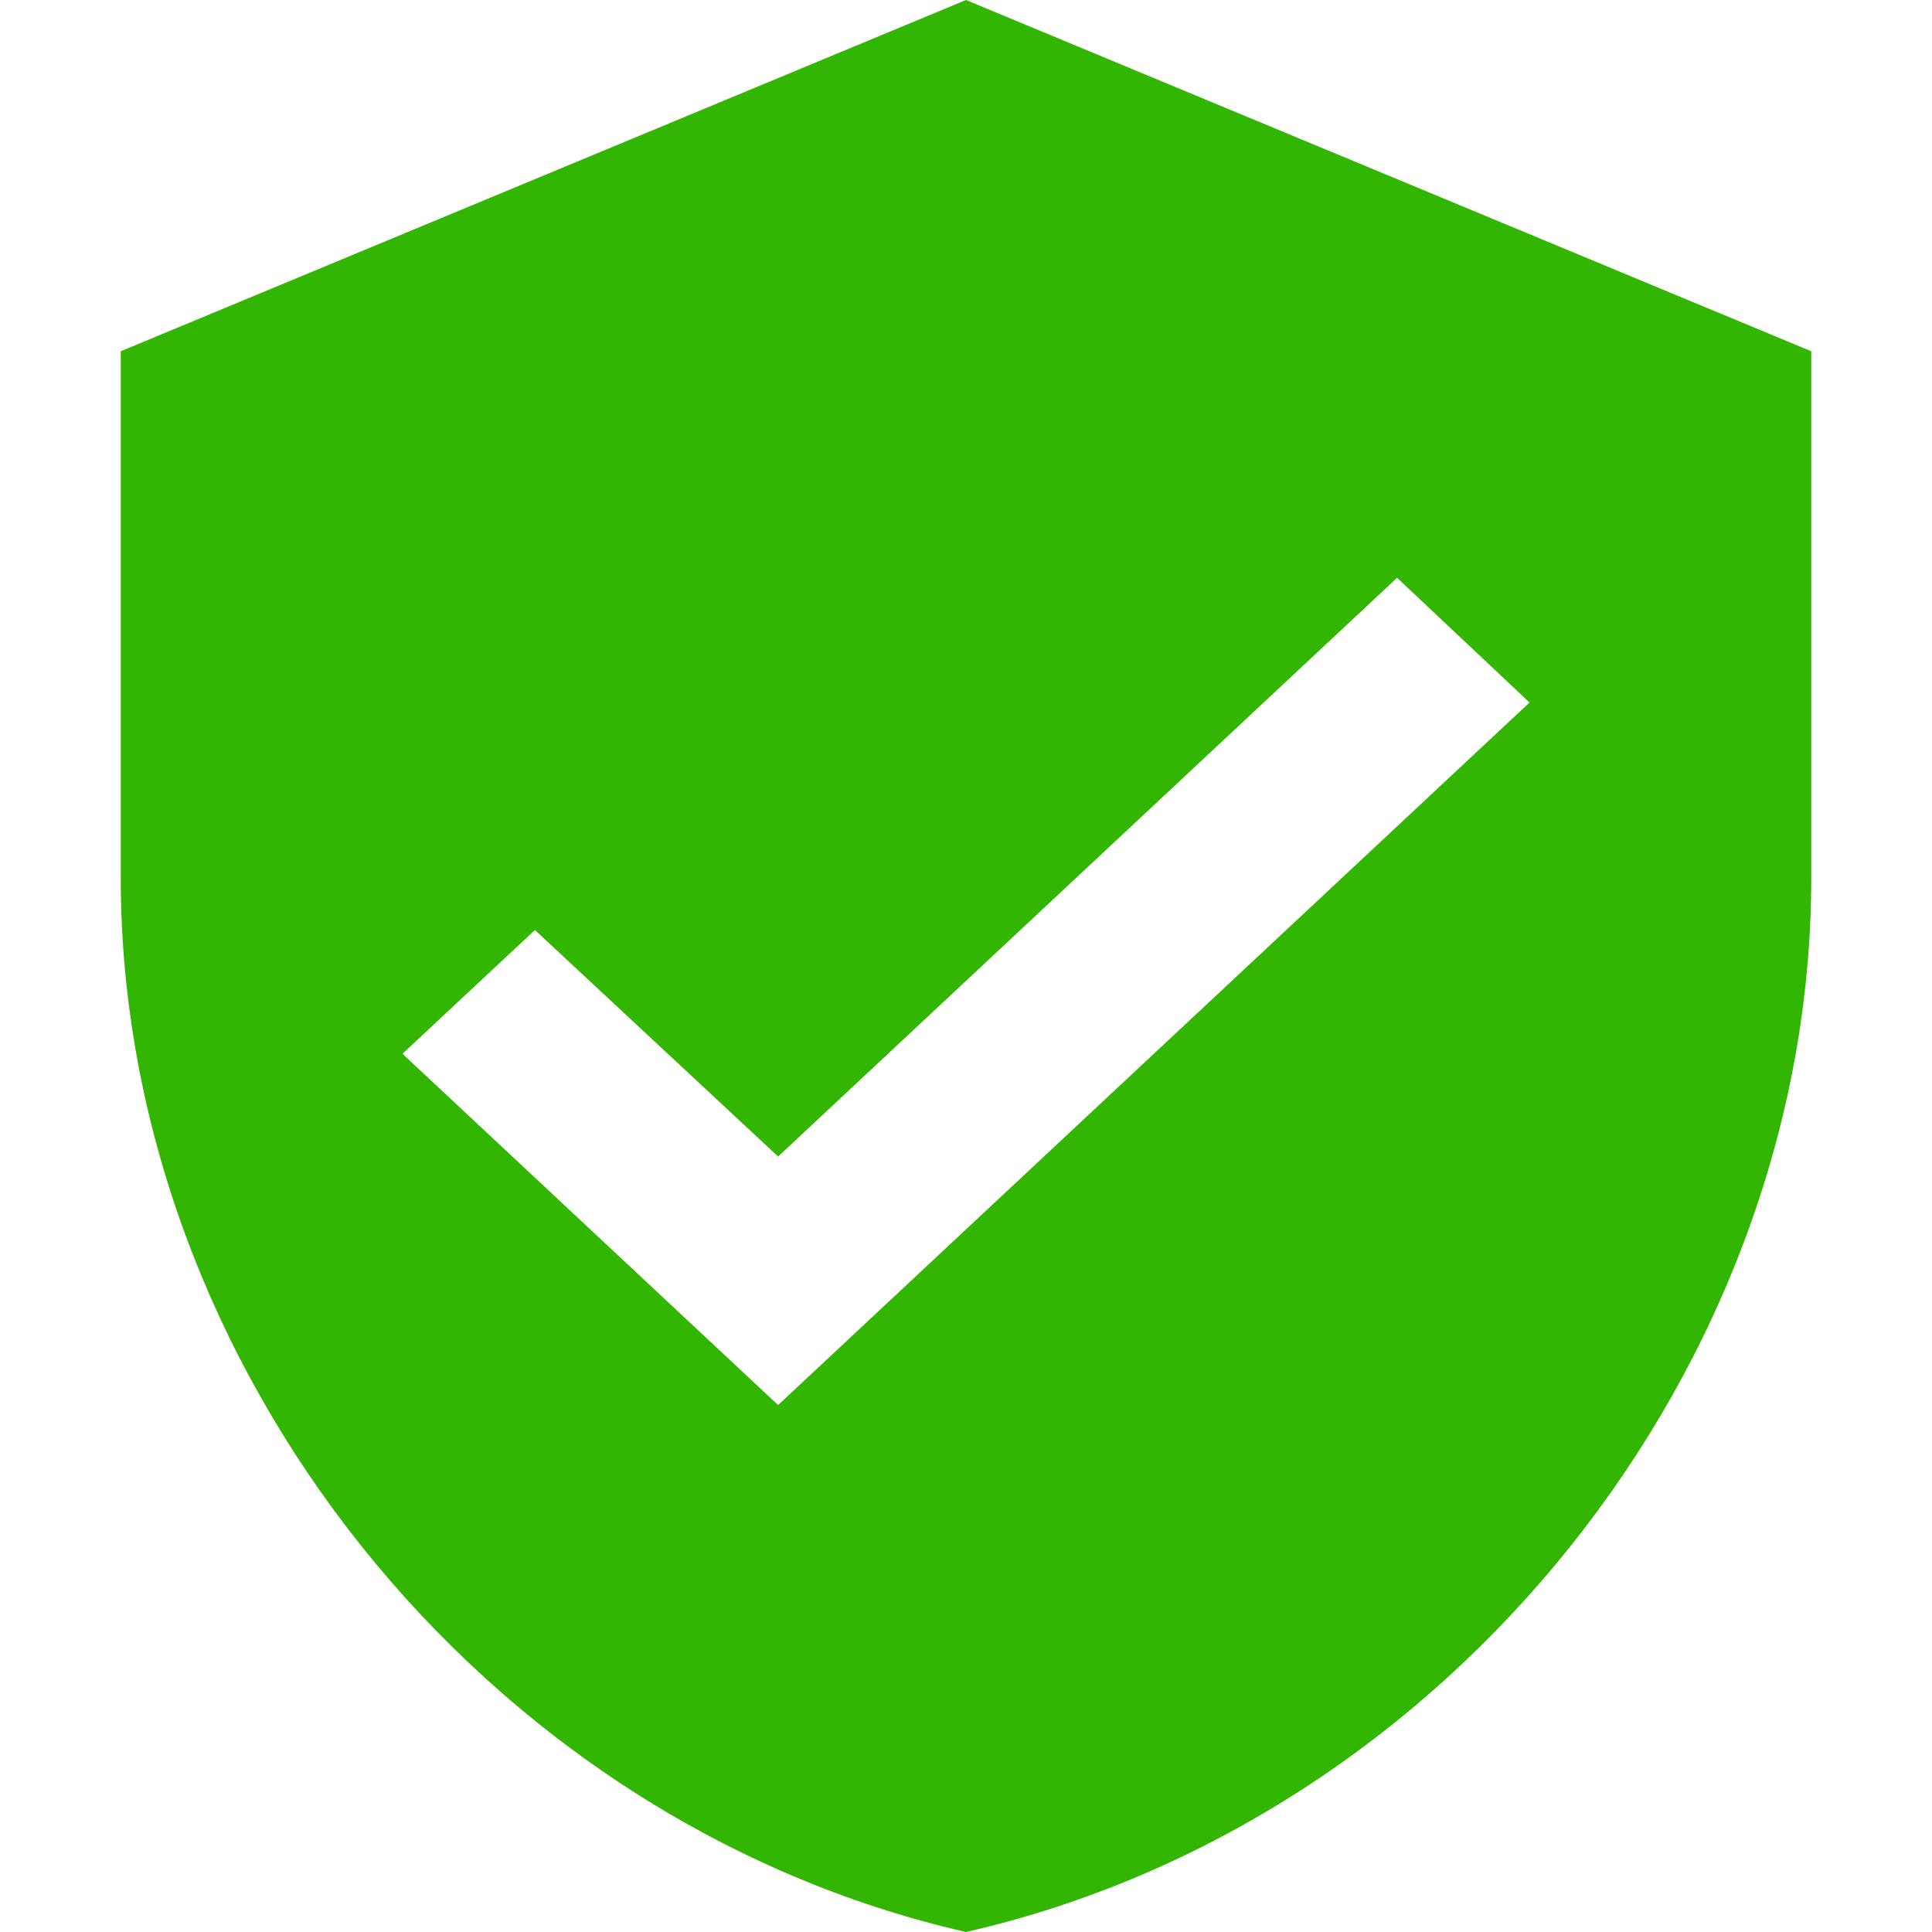 <svg width="16" height="16" viewBox="0 0 16 16" fill="none" xmlns="http://www.w3.org/2000/svg">
<path d="M8 0L1 2.909V7.273C1 11.309 3.987 15.084 8 16C12.013 15.084 15 11.309 15 7.273V2.909L8 0ZM6.444 11.636L3.333 8.727L4.43 7.702L6.444 9.578L11.57 4.785L12.667 5.818L6.444 11.636Z" fill="#33B601"/>
</svg>
